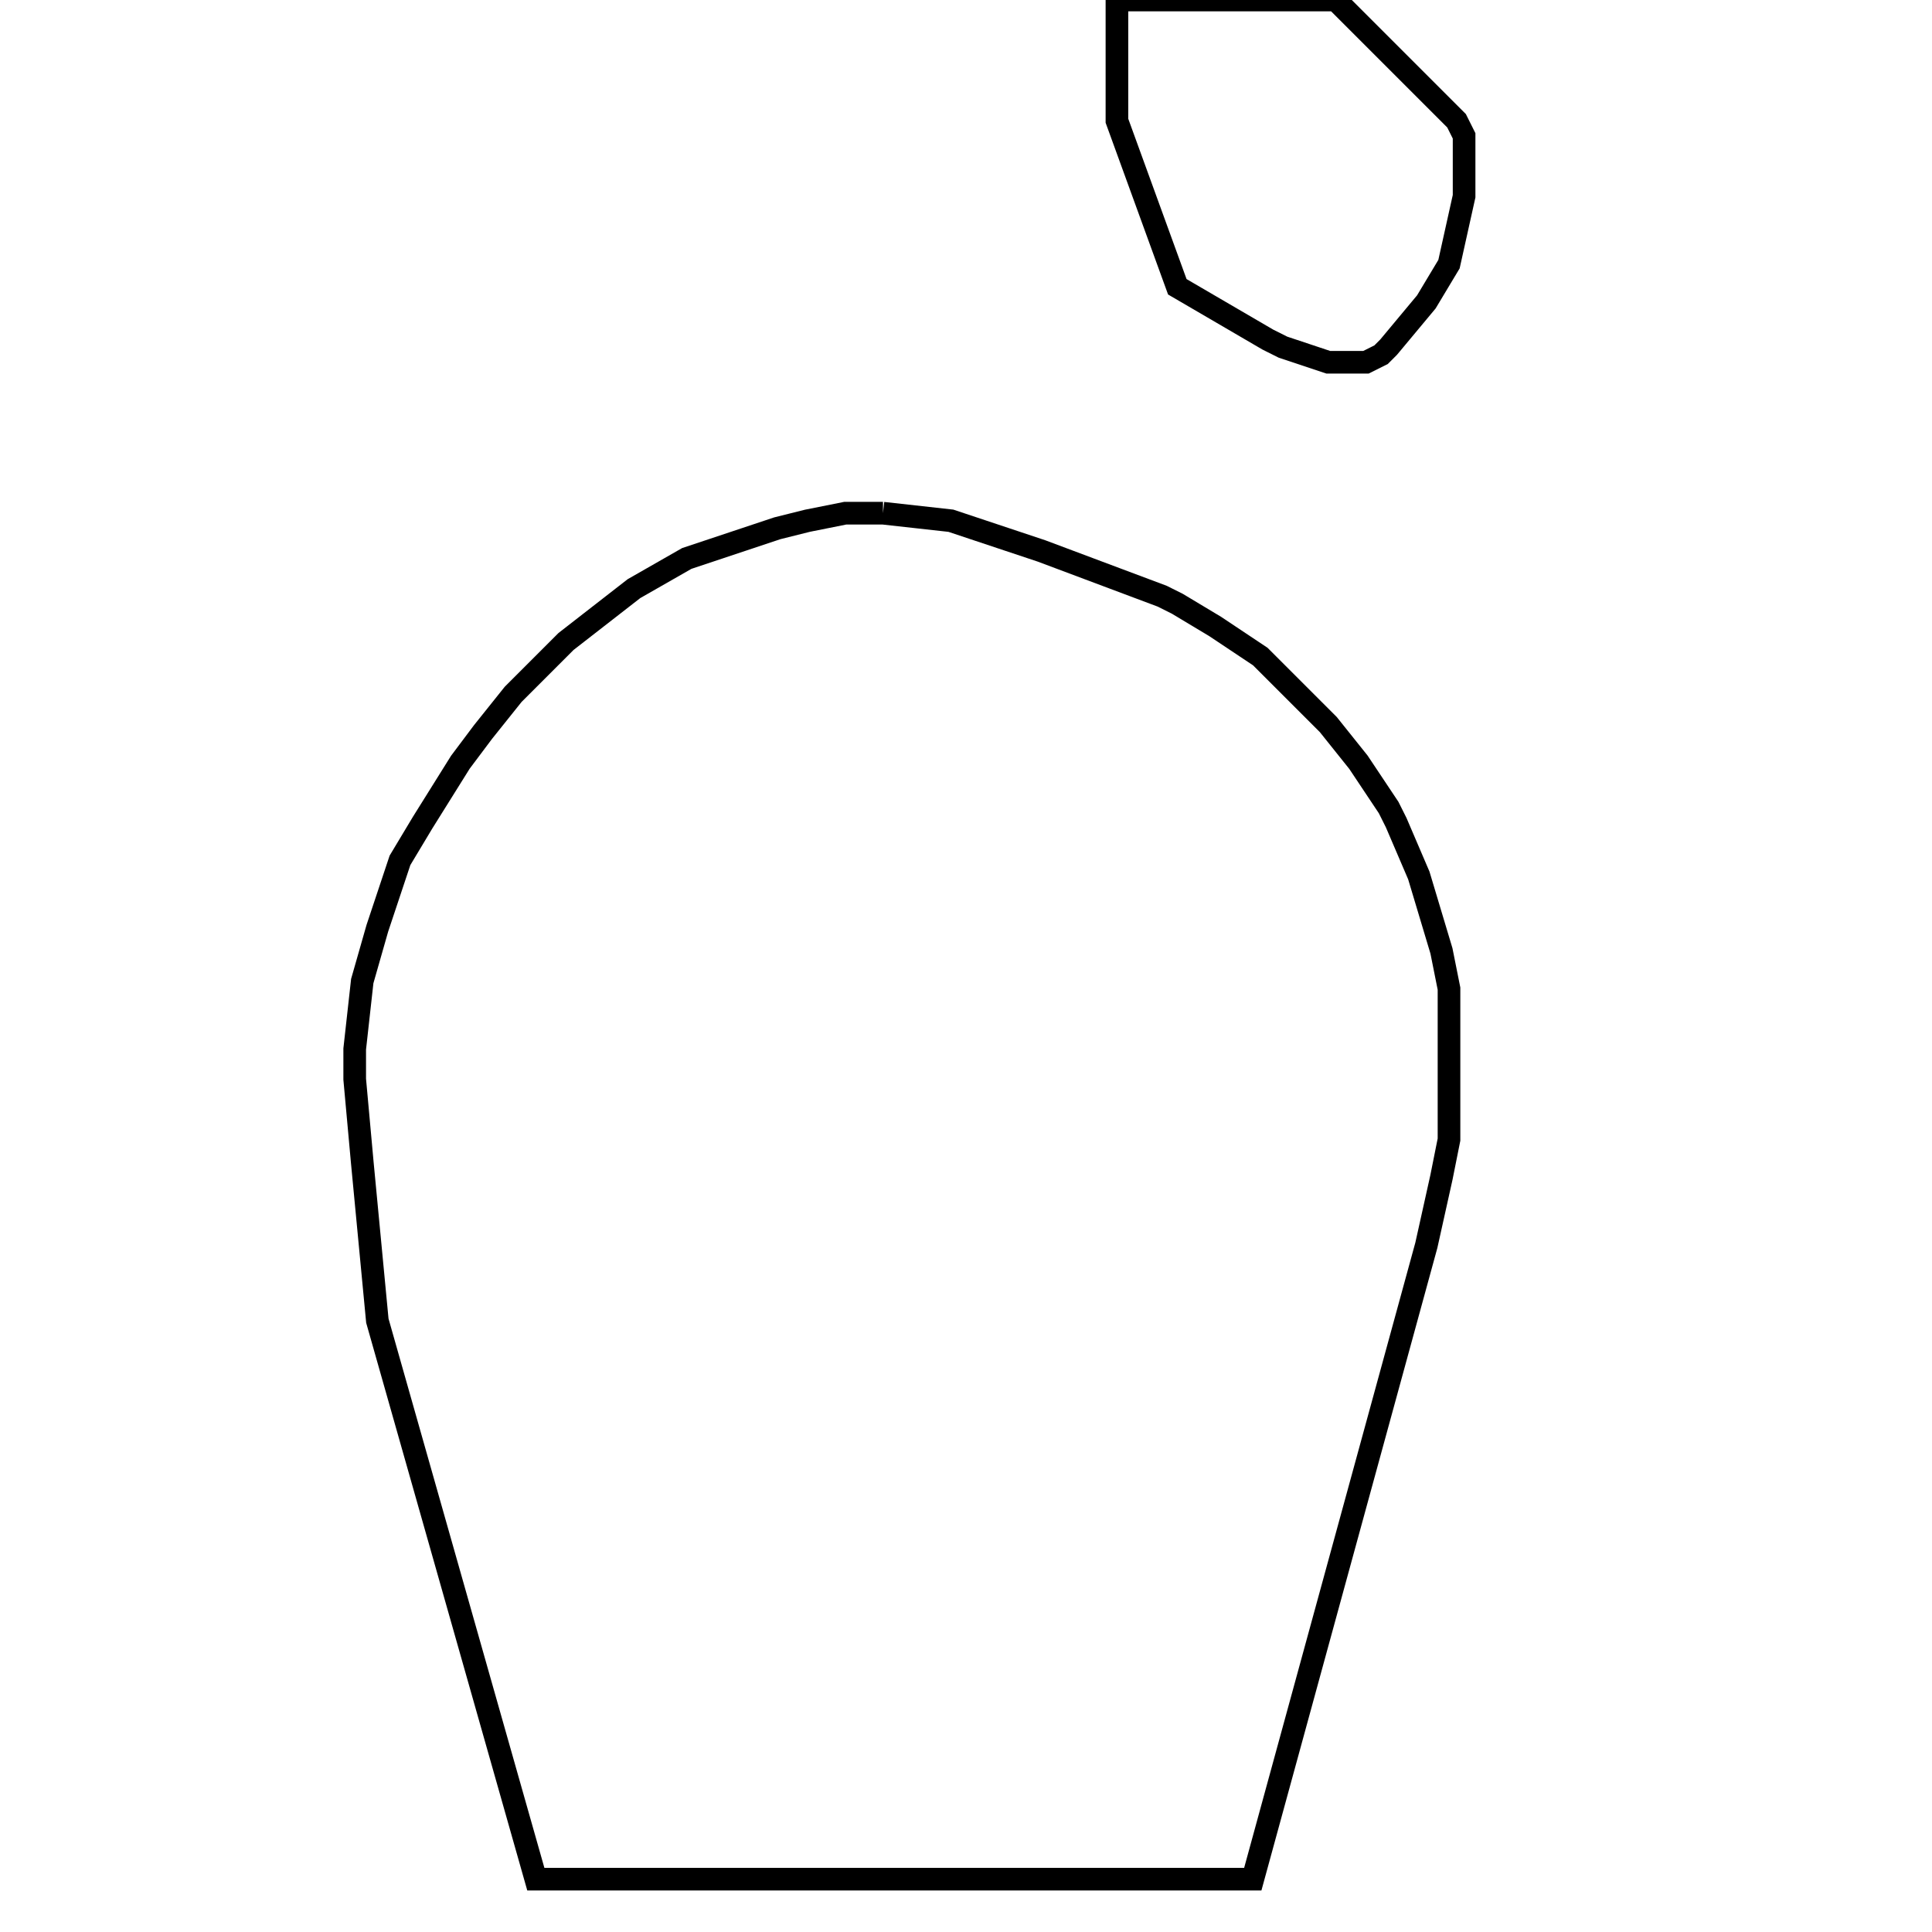 <svg width="256" height="256" xmlns="http://www.w3.org/2000/svg" fill-opacity="0" stroke="black" stroke-width="3" ><path d="M117 68 126 69 138 73 154 79 156 80 161 83 167 87 176 96 180 101 184 107 185 109 188 116 191 126 192 131 192 151 191 156 189 165 166 249 71 249 50 175 48 154 47 143 47 139 48 130 50 123 53 114 56 109 61 101 64 97 68 92 75 85 84 78 91 74 103 70 107 69 112 68 117 68 "/><path d="M177 0 193 16 194 18 194 26 192 35 189 40 184 46 183 47 181 48 176 48 170 46 168 45 156 38 148 16 148 0 177 0 "/></svg>